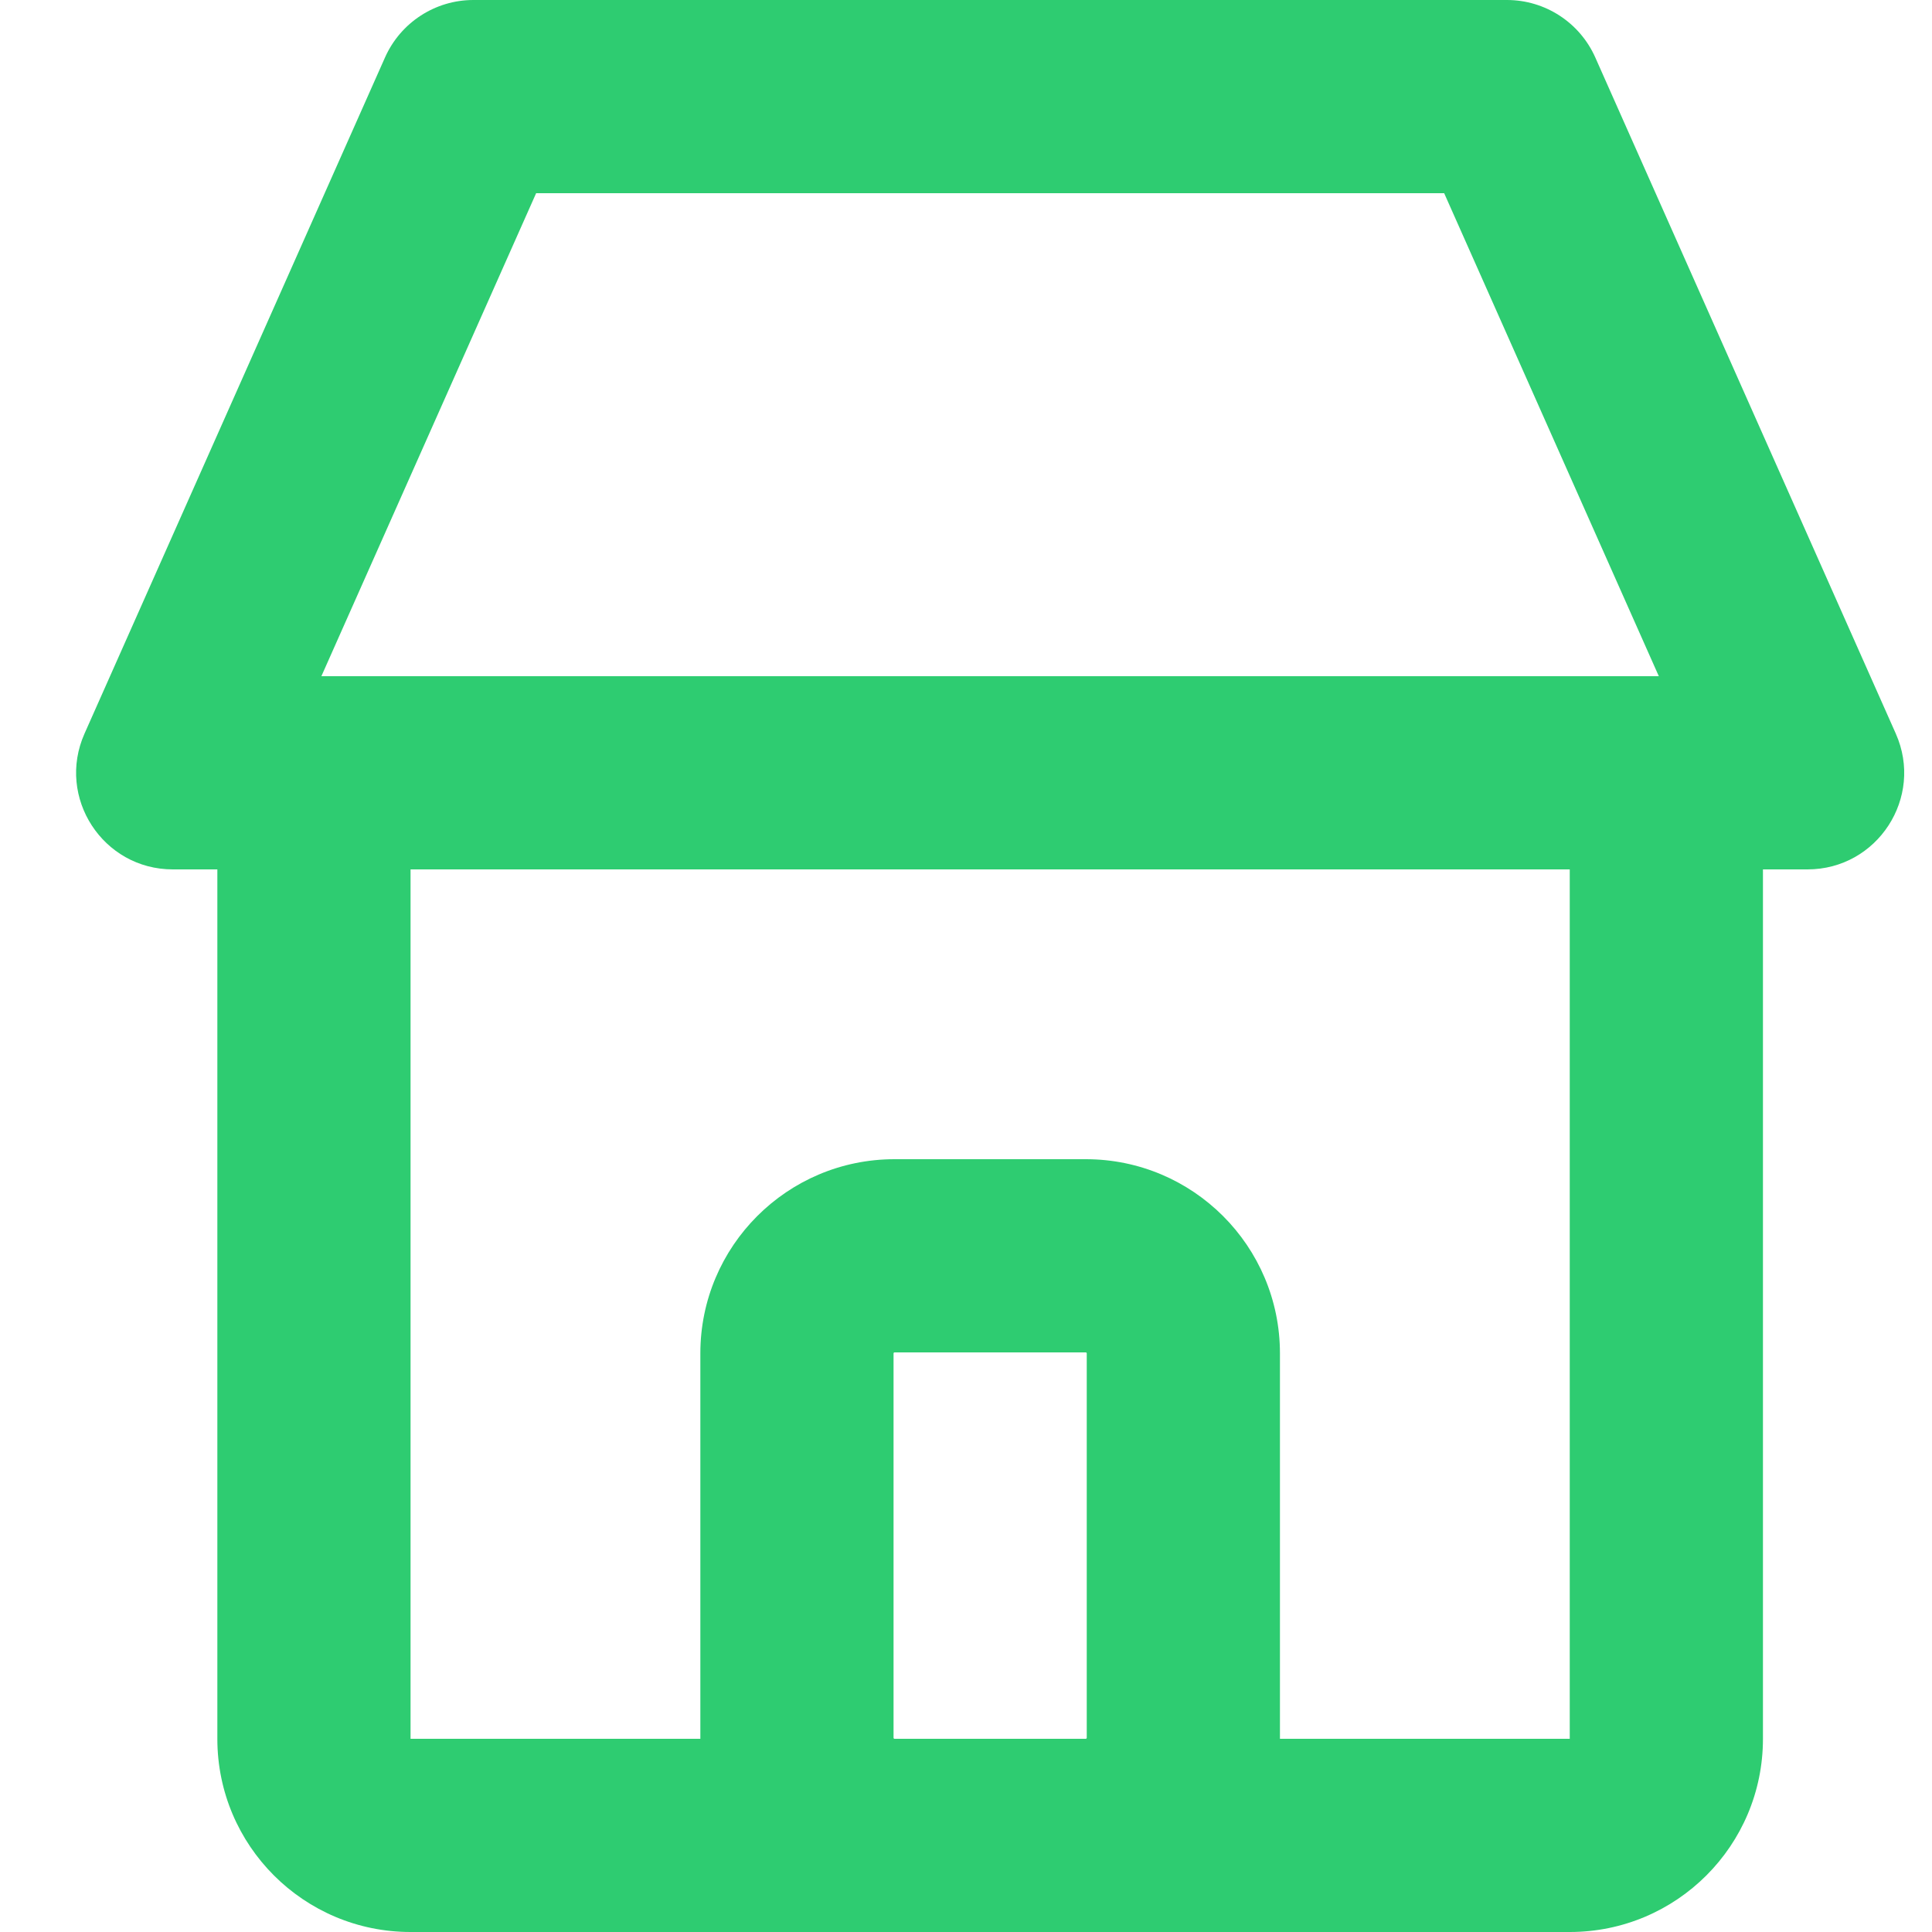 <svg width="20" height="20" viewBox="0 0 20 20" fill="none" xmlns="http://www.w3.org/2000/svg">
<path fill-rule="evenodd" clip-rule="evenodd" d="M5.55 2L3.327 7H4.25H16.25H17.172L14.95 2H5.55ZM1.789 9H2.25V18C2.25 19.105 3.145 20 4.25 20H9.26H11.24H16.25C17.355 20 18.25 19.105 18.25 18V9H18.711C19.435 9 19.919 8.255 19.625 7.594L16.514 0.594C16.353 0.233 15.995 0 15.6 0H4.9C4.505 0 4.147 0.233 3.986 0.594L0.875 7.594C0.581 8.255 1.065 9 1.789 9ZM13.25 18H16.25V9H4.25V18H7.25C7.25 17.997 7.25 17.993 7.25 17.99V14.01C7.25 12.9 8.15 12 9.26 12H11.24C12.35 12 13.25 12.9 13.25 14.01V17.99C13.25 17.993 13.25 17.997 13.25 18ZM9.26 18H11.24C11.245 18 11.25 17.995 11.25 17.99V14.01C11.25 14.005 11.245 14 11.24 14H9.26C9.254 14 9.25 14.005 9.25 14.01V17.99C9.25 17.995 9.254 18 9.26 18Z" fill="#2ECC71"/>
</svg>

